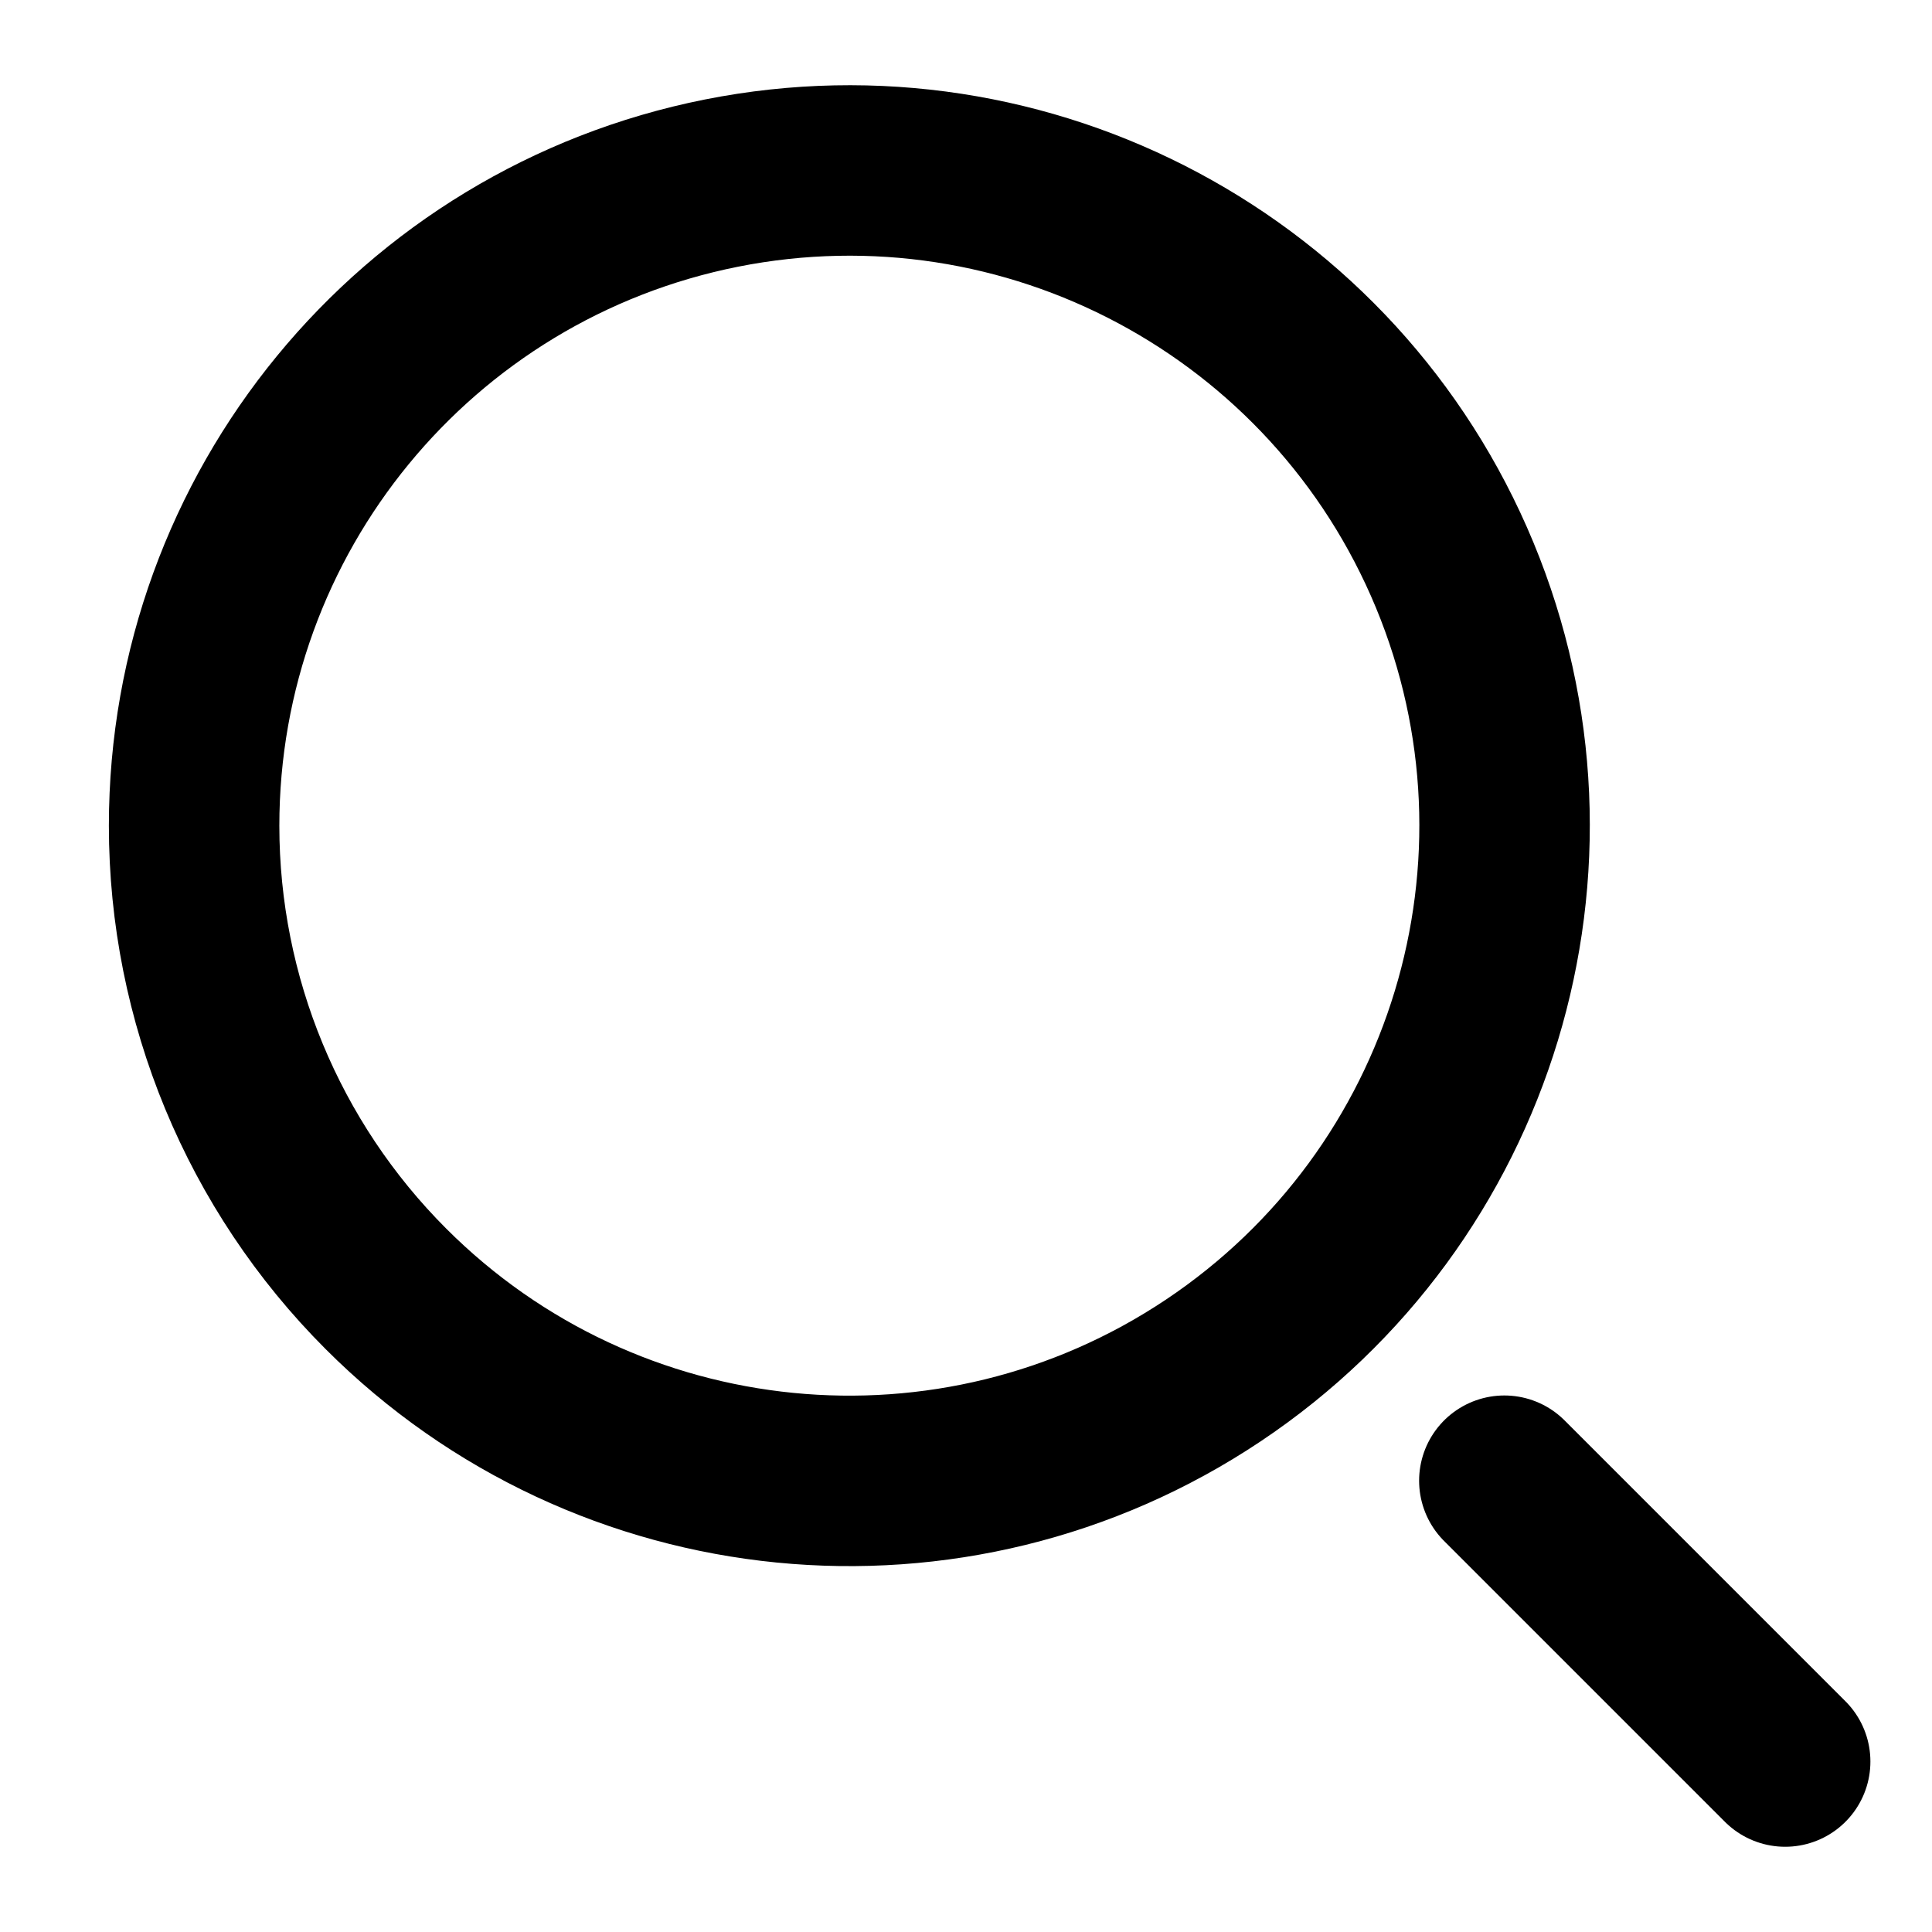 <svg width="17" height="17" viewBox="0 0 17 17" fill="none" xmlns="http://www.w3.org/2000/svg">
<g id="Vector">
<path id="Vector_2" fill-rule="evenodd" clip-rule="evenodd" d="M1.708 7.266C1.708 4.515 3.651 2.148 6.349 1.611C9.046 1.075 11.747 2.519 12.8 5.06C13.852 7.601 12.963 10.531 10.676 12.059C8.389 13.587 5.341 13.287 3.396 11.341C2.315 10.26 1.708 8.794 1.708 7.266Z" stroke="black" stroke-width="1.5" stroke-linecap="round" stroke-linejoin="round"/>
<path id="Vector-2" d="M13.237 13.029L15.708 15.5" stroke="black" stroke-width="1.5" stroke-linecap="round" stroke-linejoin="round"/>
</g>
</svg>
